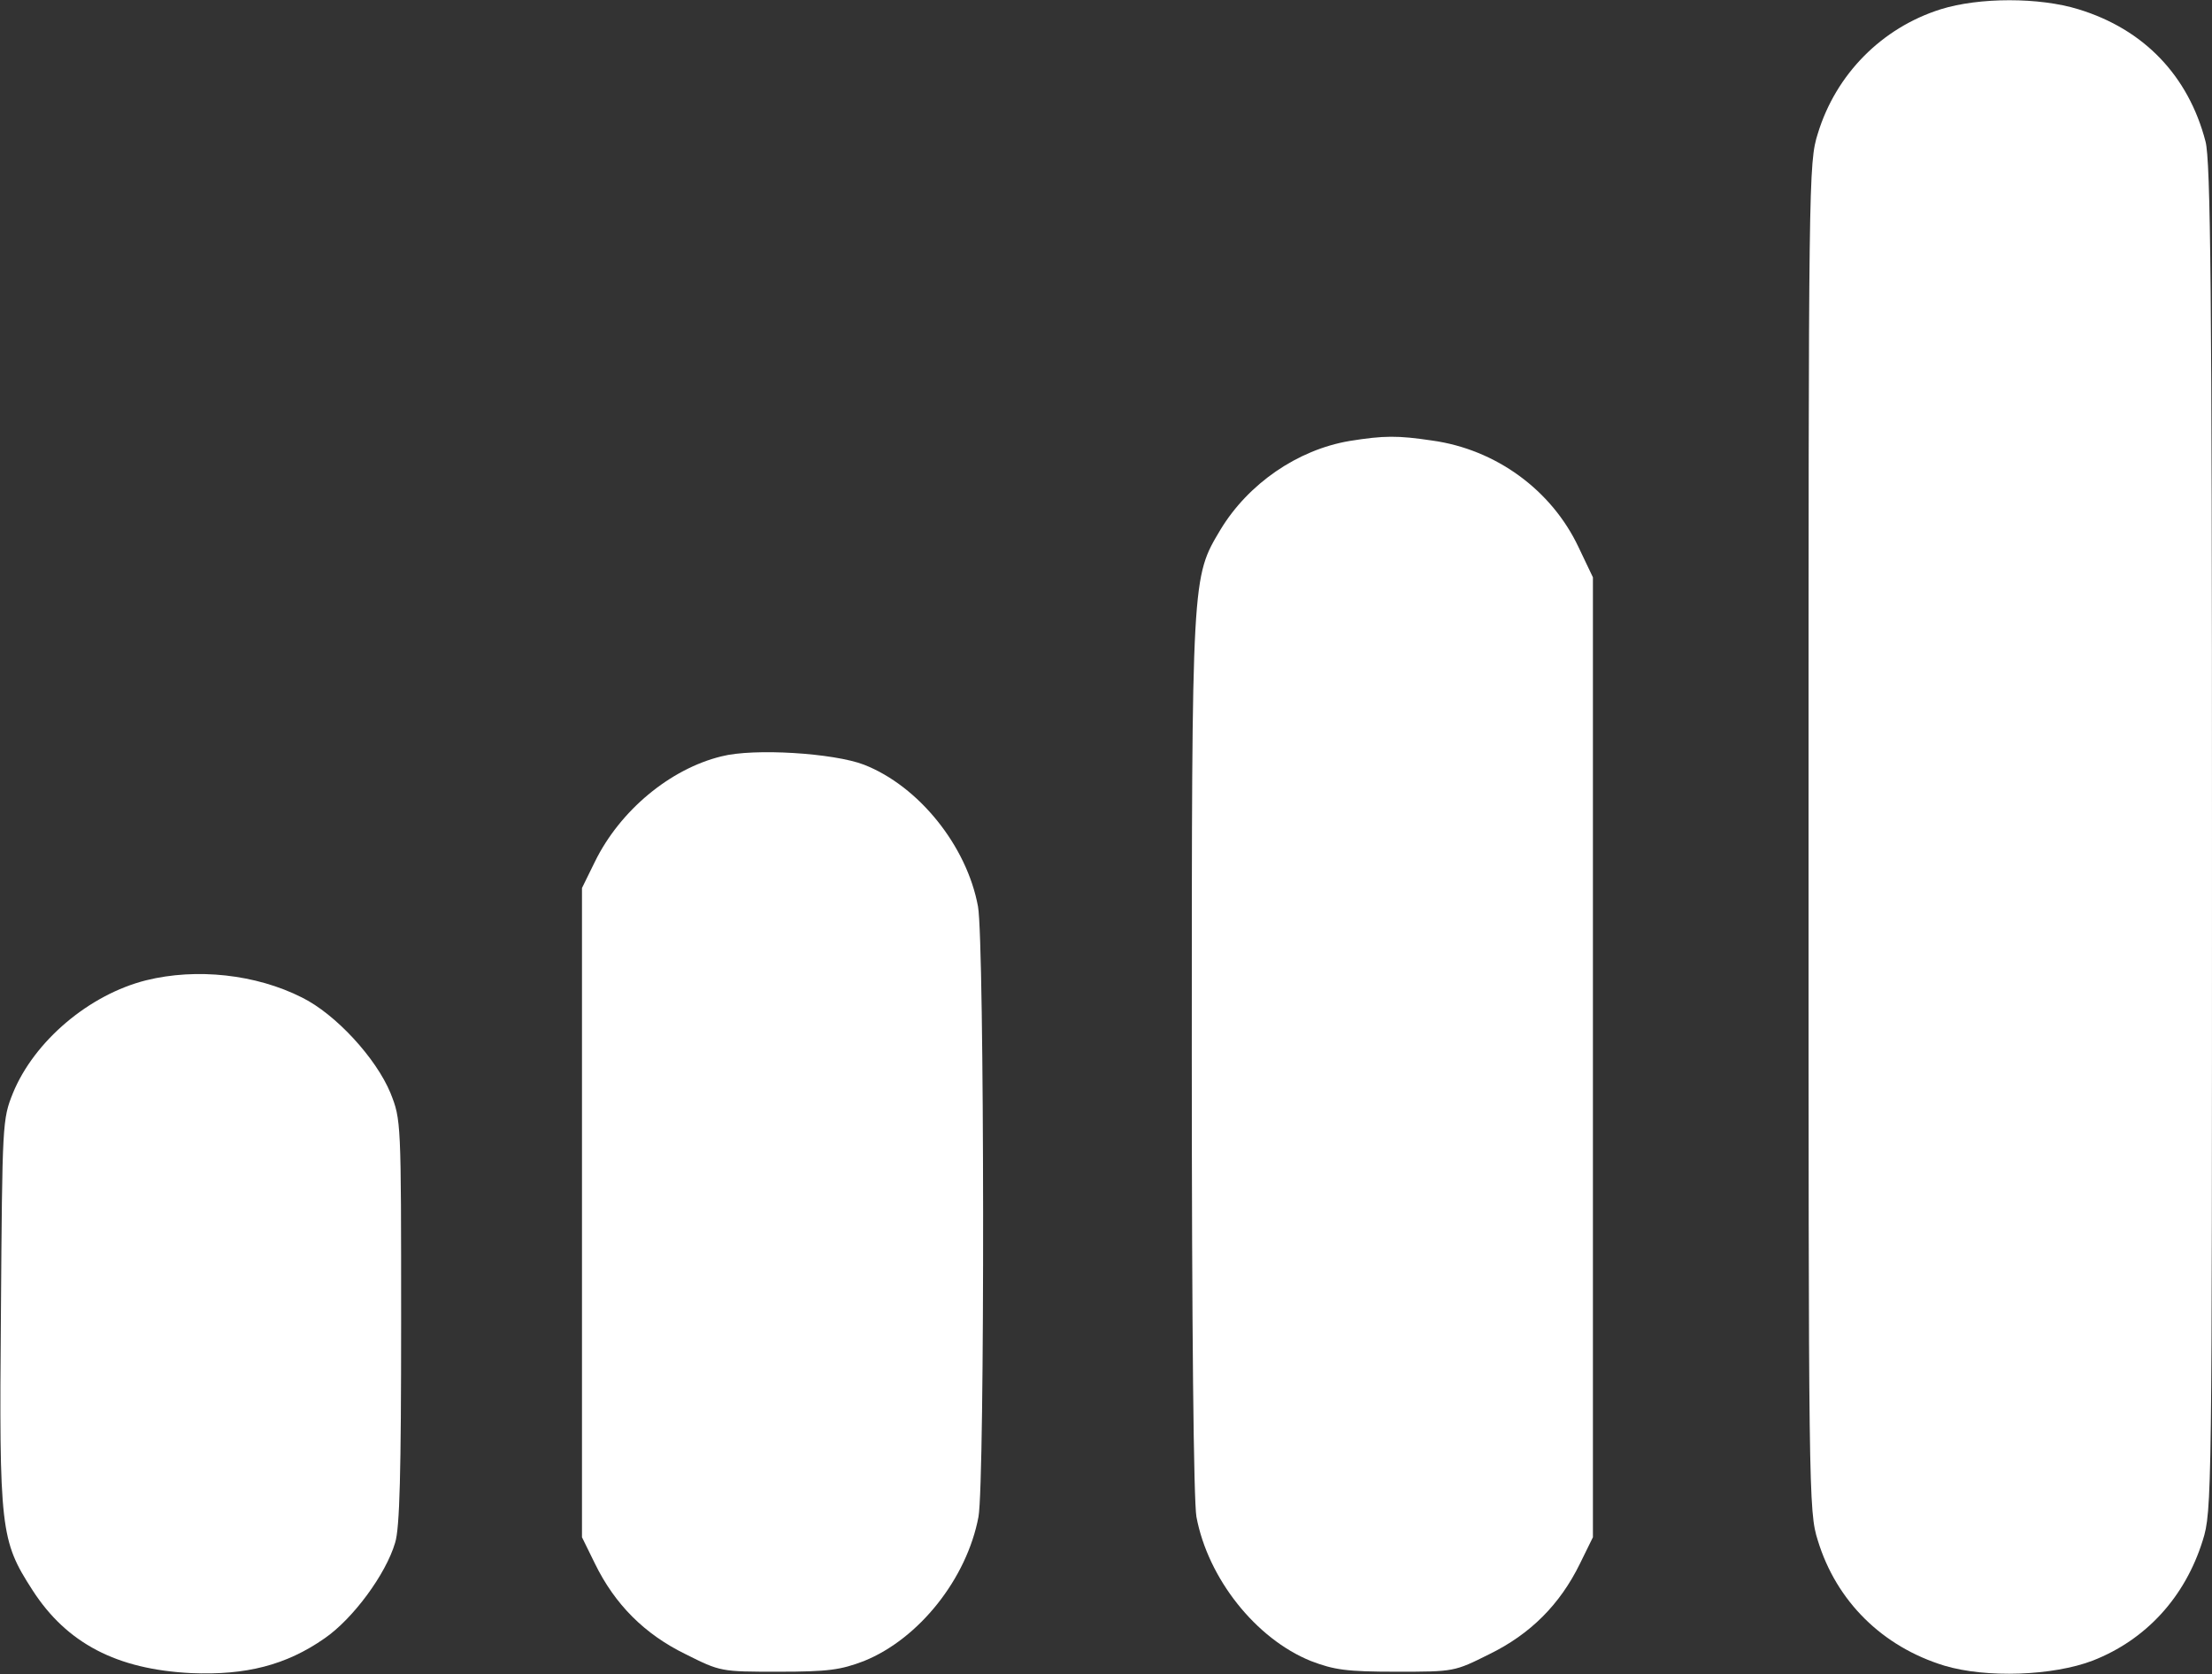 <?xml version="1.0" standalone="no"?>
<!DOCTYPE svg PUBLIC "-//W3C//DTD SVG 20010904//EN"
 "http://www.w3.org/TR/2001/REC-SVG-20010904/DTD/svg10.dtd">
<svg version="1.0" xmlns="http://www.w3.org/2000/svg"
 width="477pt" height="361pt" viewBox="0 0 477 361"
 preserveAspectRatio="xMidYMid meet">

<rect x="0" y="0" width="477" height="361" fill="#333333" stroke="none"/>

<g transform="translate(0,361) scale(0.1,-0.1)"
fill="white" stroke="none">
<path d="M4185 3590 c-127 -40 -226 -140 -265 -268 -20 -63 -20 -98 -20 -1517
0 -1419 0 -1454 20 -1517 40 -131 139 -229 273 -270 90 -27 234 -22 320 11
115 45 199 137 237 259 20 63 20 98 20 1516 0 1177 -3 1460 -14 1501 -37 142
-133 242 -274 285 -84 26 -214 26 -297 0z"/>
<path d="M2910 2659 c-112 -19 -218 -92 -278 -191 -62 -104 -62 -95 -62 -1134
0 -589 4 -961 10 -995 25 -133 128 -263 247 -311 50 -19 76 -23 184 -23 125 0
125 0 201 38 88 43 152 107 195 195 l28 57 0 1035 0 1035 -31 65 c-58 123
-178 211 -316 230 -74 11 -103 11 -178 -1z"/>
<path d="M1556 1979 c-111 -27 -219 -117 -273 -227 l-28 -57 0 -700 0 -700 28
-57 c43 -88 107 -152 195 -195 76 -38 76 -38 201 -38 108 0 134 4 184 23 119
48 222 178 247 311 14 76 13 1239 -1 1316 -24 131 -128 260 -246 306 -65 25
-237 36 -307 18z"/>
<path d="M315 1496 c-123 -31 -241 -131 -287 -243 -23 -57 -23 -65 -26 -473
-4 -469 -1 -492 68 -599 74 -115 182 -171 342 -179 118 -5 205 17 288 75 61
42 132 138 152 206 10 31 13 153 13 477 0 433 0 435 -23 493 -31 75 -118 170
-191 206 -99 50 -227 64 -336 37z"/>
</g>
</svg>
